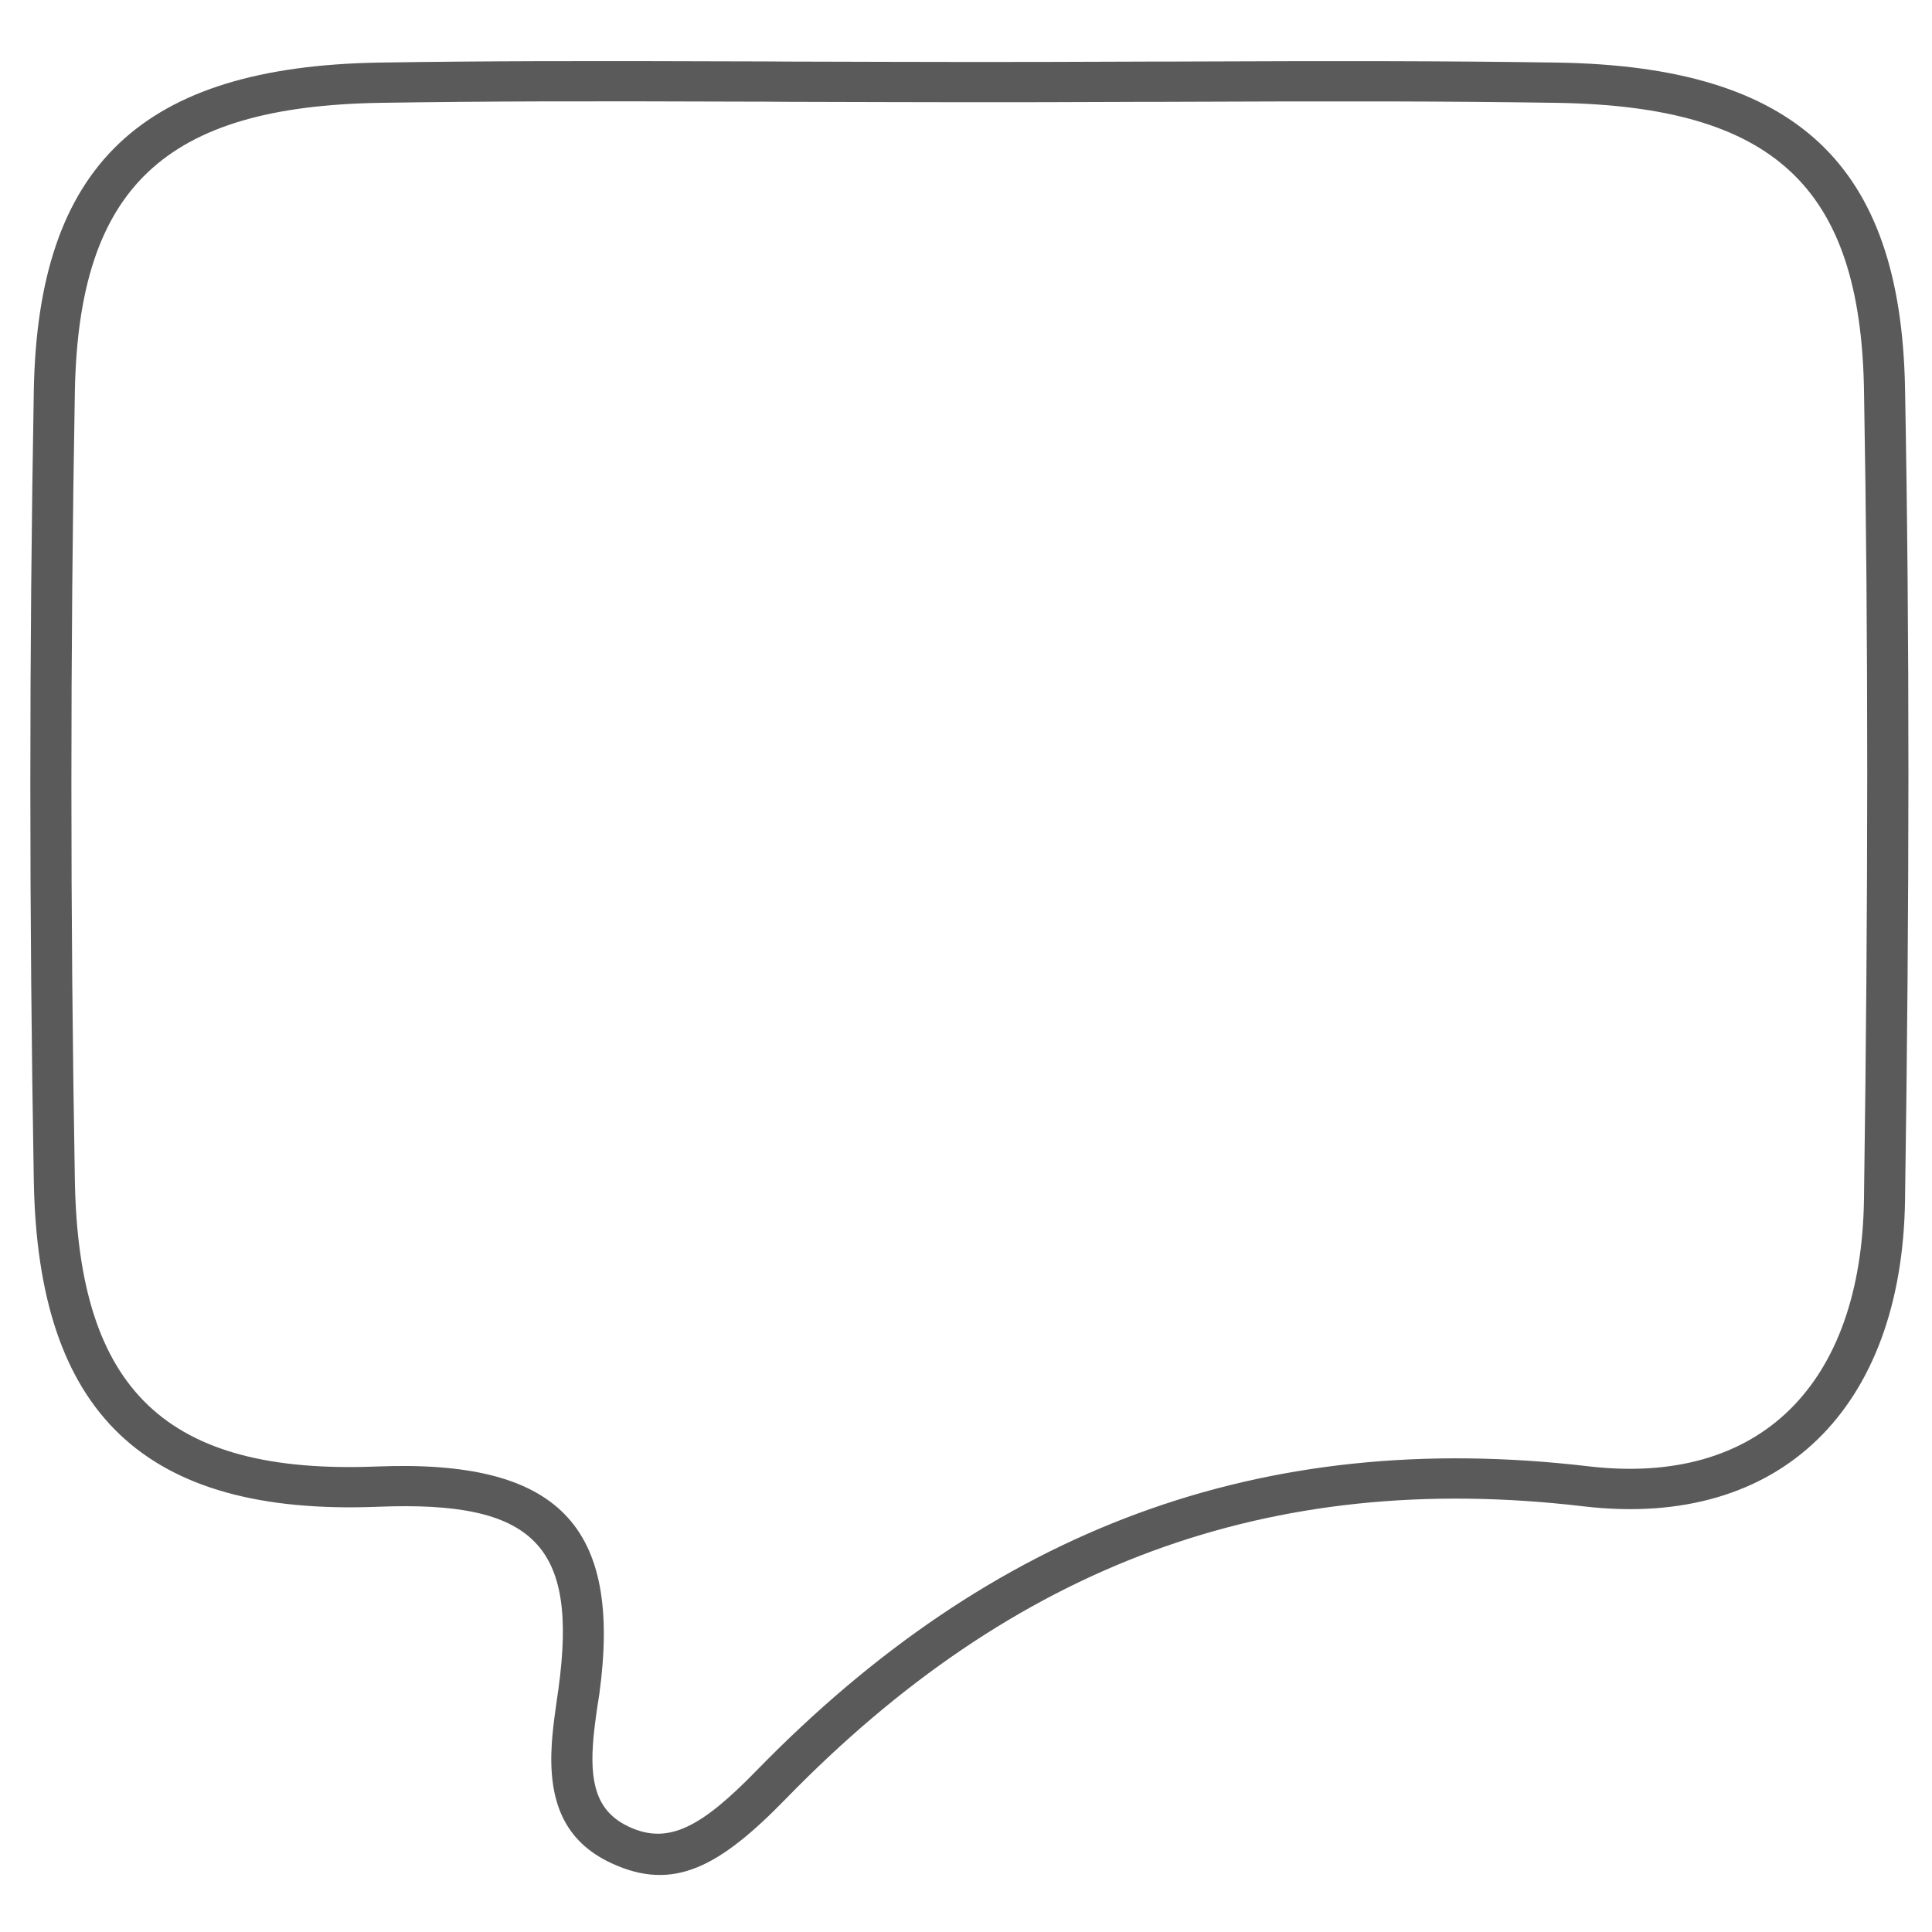 <?xml version="1.0" encoding="UTF-8"?>
<!DOCTYPE svg PUBLIC "-//W3C//DTD SVG 1.1//EN" "http://www.w3.org/Graphics/SVG/1.1/DTD/svg11.dtd">
<svg version="1.1" xmlns="http://www.w3.org/2000/svg" xmlns:xlink="http://www.w3.org/1999/xlink" width="96" height="96"  xml:space="preserve" id="comments">
    <!-- Generated by PaintCode - http://www.paintcodeapp.com -->
    <g id="comments-commentsGroup">
        <path id="comments-bezier" stroke="none" fill="rgb(90, 90, 90)" d="M 48.11,3.08 C 50.61,3.08 52.6,3.08 57.09,3.06 57.48,3.06 57.48,3.06 57.86,3.06 67.18,3.02 71.91,3.03 77.39,3.11 89.24,3.3 94.45,8.13 94.66,19.29 94.89,31.7 94.88,44.69 94.66,59.62 94.52,69.92 88.52,76 78.69,74.85 63.04,73 50.31,77.82 39.06,89.37 35.76,92.76 33.48,94.01 30.4,92.59 28.01,91.49 27.23,89.47 27.42,86.61 27.46,86.04 27.52,85.52 27.64,84.68 27.7,84.28 27.72,84.1 27.75,83.91 28.73,76.77 26.55,74.56 18.79,74.87 7.15,75.33 1.88,70.21 1.68,58.68 1.45,45.47 1.45,32.38 1.68,19.41 1.88,8.19 7.06,3.31 18.83,3.11 24.05,3.03 28.92,3.02 37.14,3.05 37.7,3.05 38.15,3.05 39.16,3.06 43.64,3.07 45.63,3.08 48.11,3.08 Z M 48.11,5.08 C 45.62,5.08 43.63,5.07 39.15,5.06 38.14,5.05 37.69,5.05 37.13,5.05 28.93,5.02 24.07,5.03 18.87,5.11 8.18,5.29 3.91,9.32 3.72,19.45 3.49,32.39 3.49,45.46 3.72,58.65 3.9,69.07 8.24,73.28 18.71,72.87 27.71,72.51 30.93,75.77 29.78,84.18 29.75,84.37 29.72,84.56 29.66,84.95 29.55,85.75 29.49,86.23 29.46,86.73 29.32,88.87 29.8,90.1 31.27,90.78 33.22,91.68 34.86,90.78 37.58,87.99 49.26,76 62.62,70.94 78.93,72.86 87.47,73.86 92.49,68.78 92.62,59.59 92.83,44.68 92.84,31.71 92.62,19.33 92.43,9.27 88.13,5.28 77.35,5.11 71.89,5.03 67.17,5.02 57.87,5.06 57.49,5.06 57.49,5.06 57.1,5.06 52.61,5.08 50.61,5.08 48.11,5.08 Z M 48.11,5.08" />
    </g>
</svg>
